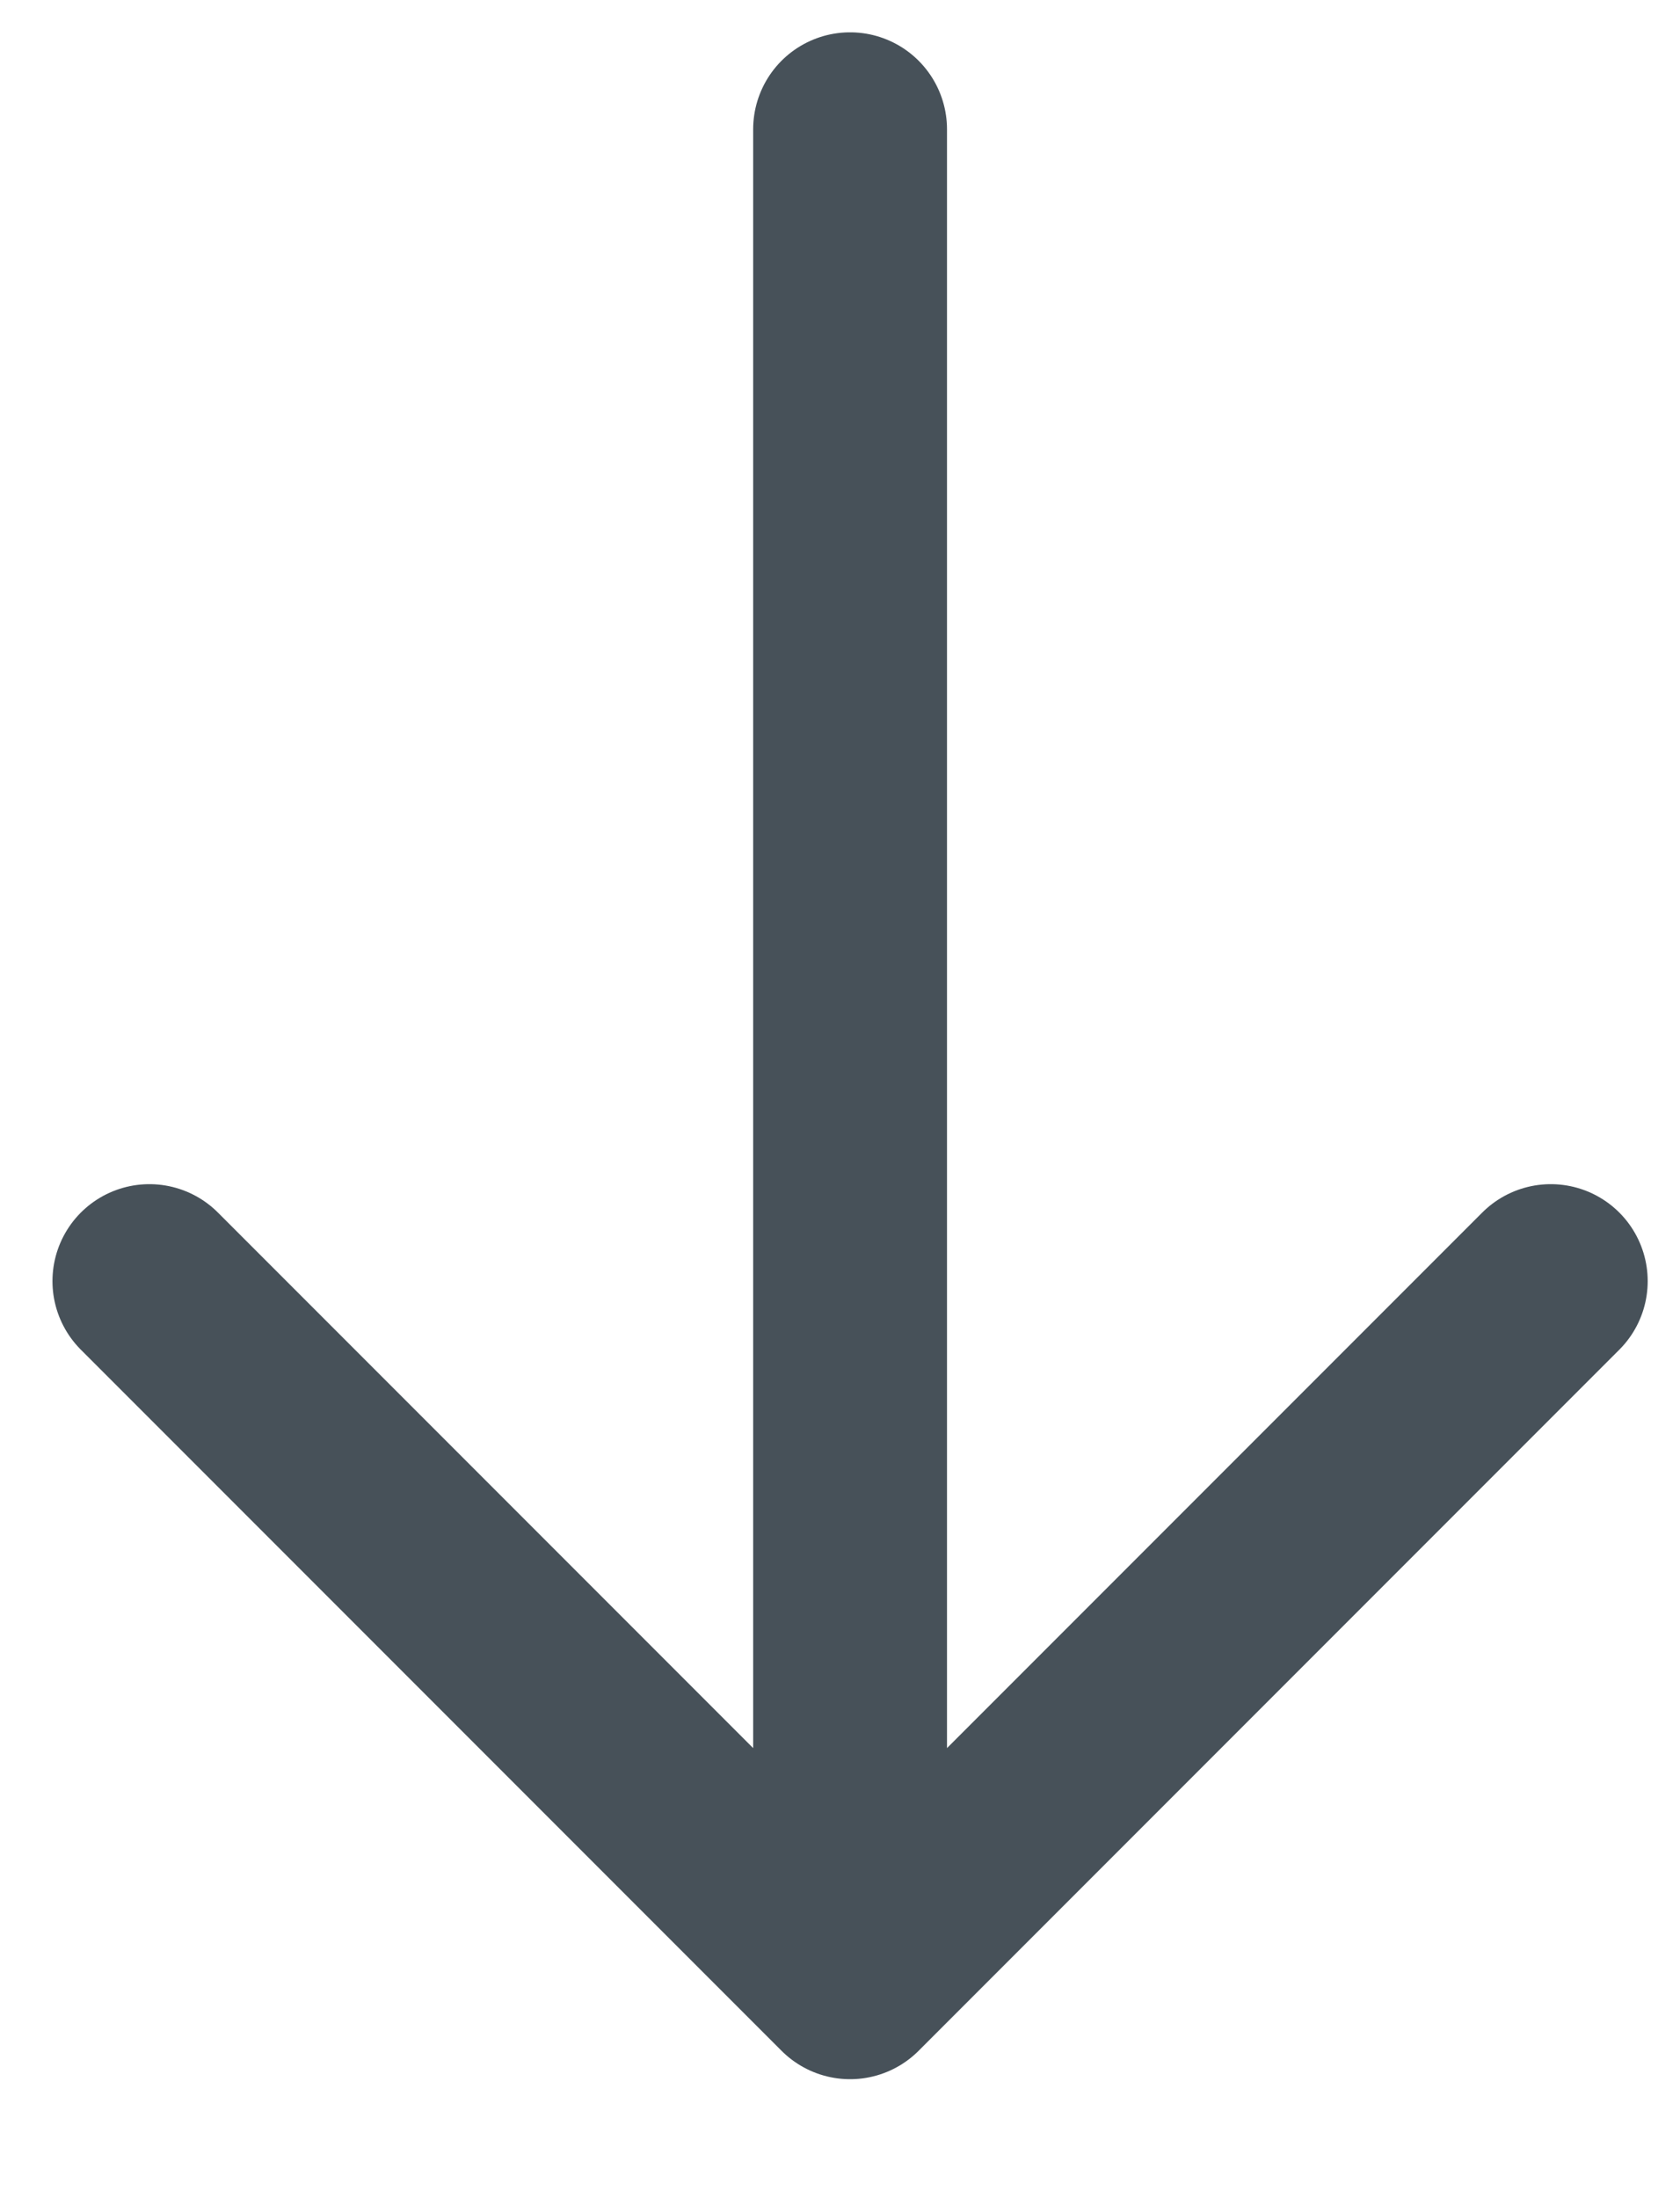 <svg width="13" height="17" viewBox="0 0 13 17" fill="none" xmlns="http://www.w3.org/2000/svg">
<path d="M6.578 1L6.578 14.555M12 9.908L6.578 15.33L1.156 9.908" stroke="#475159" stroke-width="1.5" stroke-linecap="round" stroke-linejoin="round"/>
</svg>
